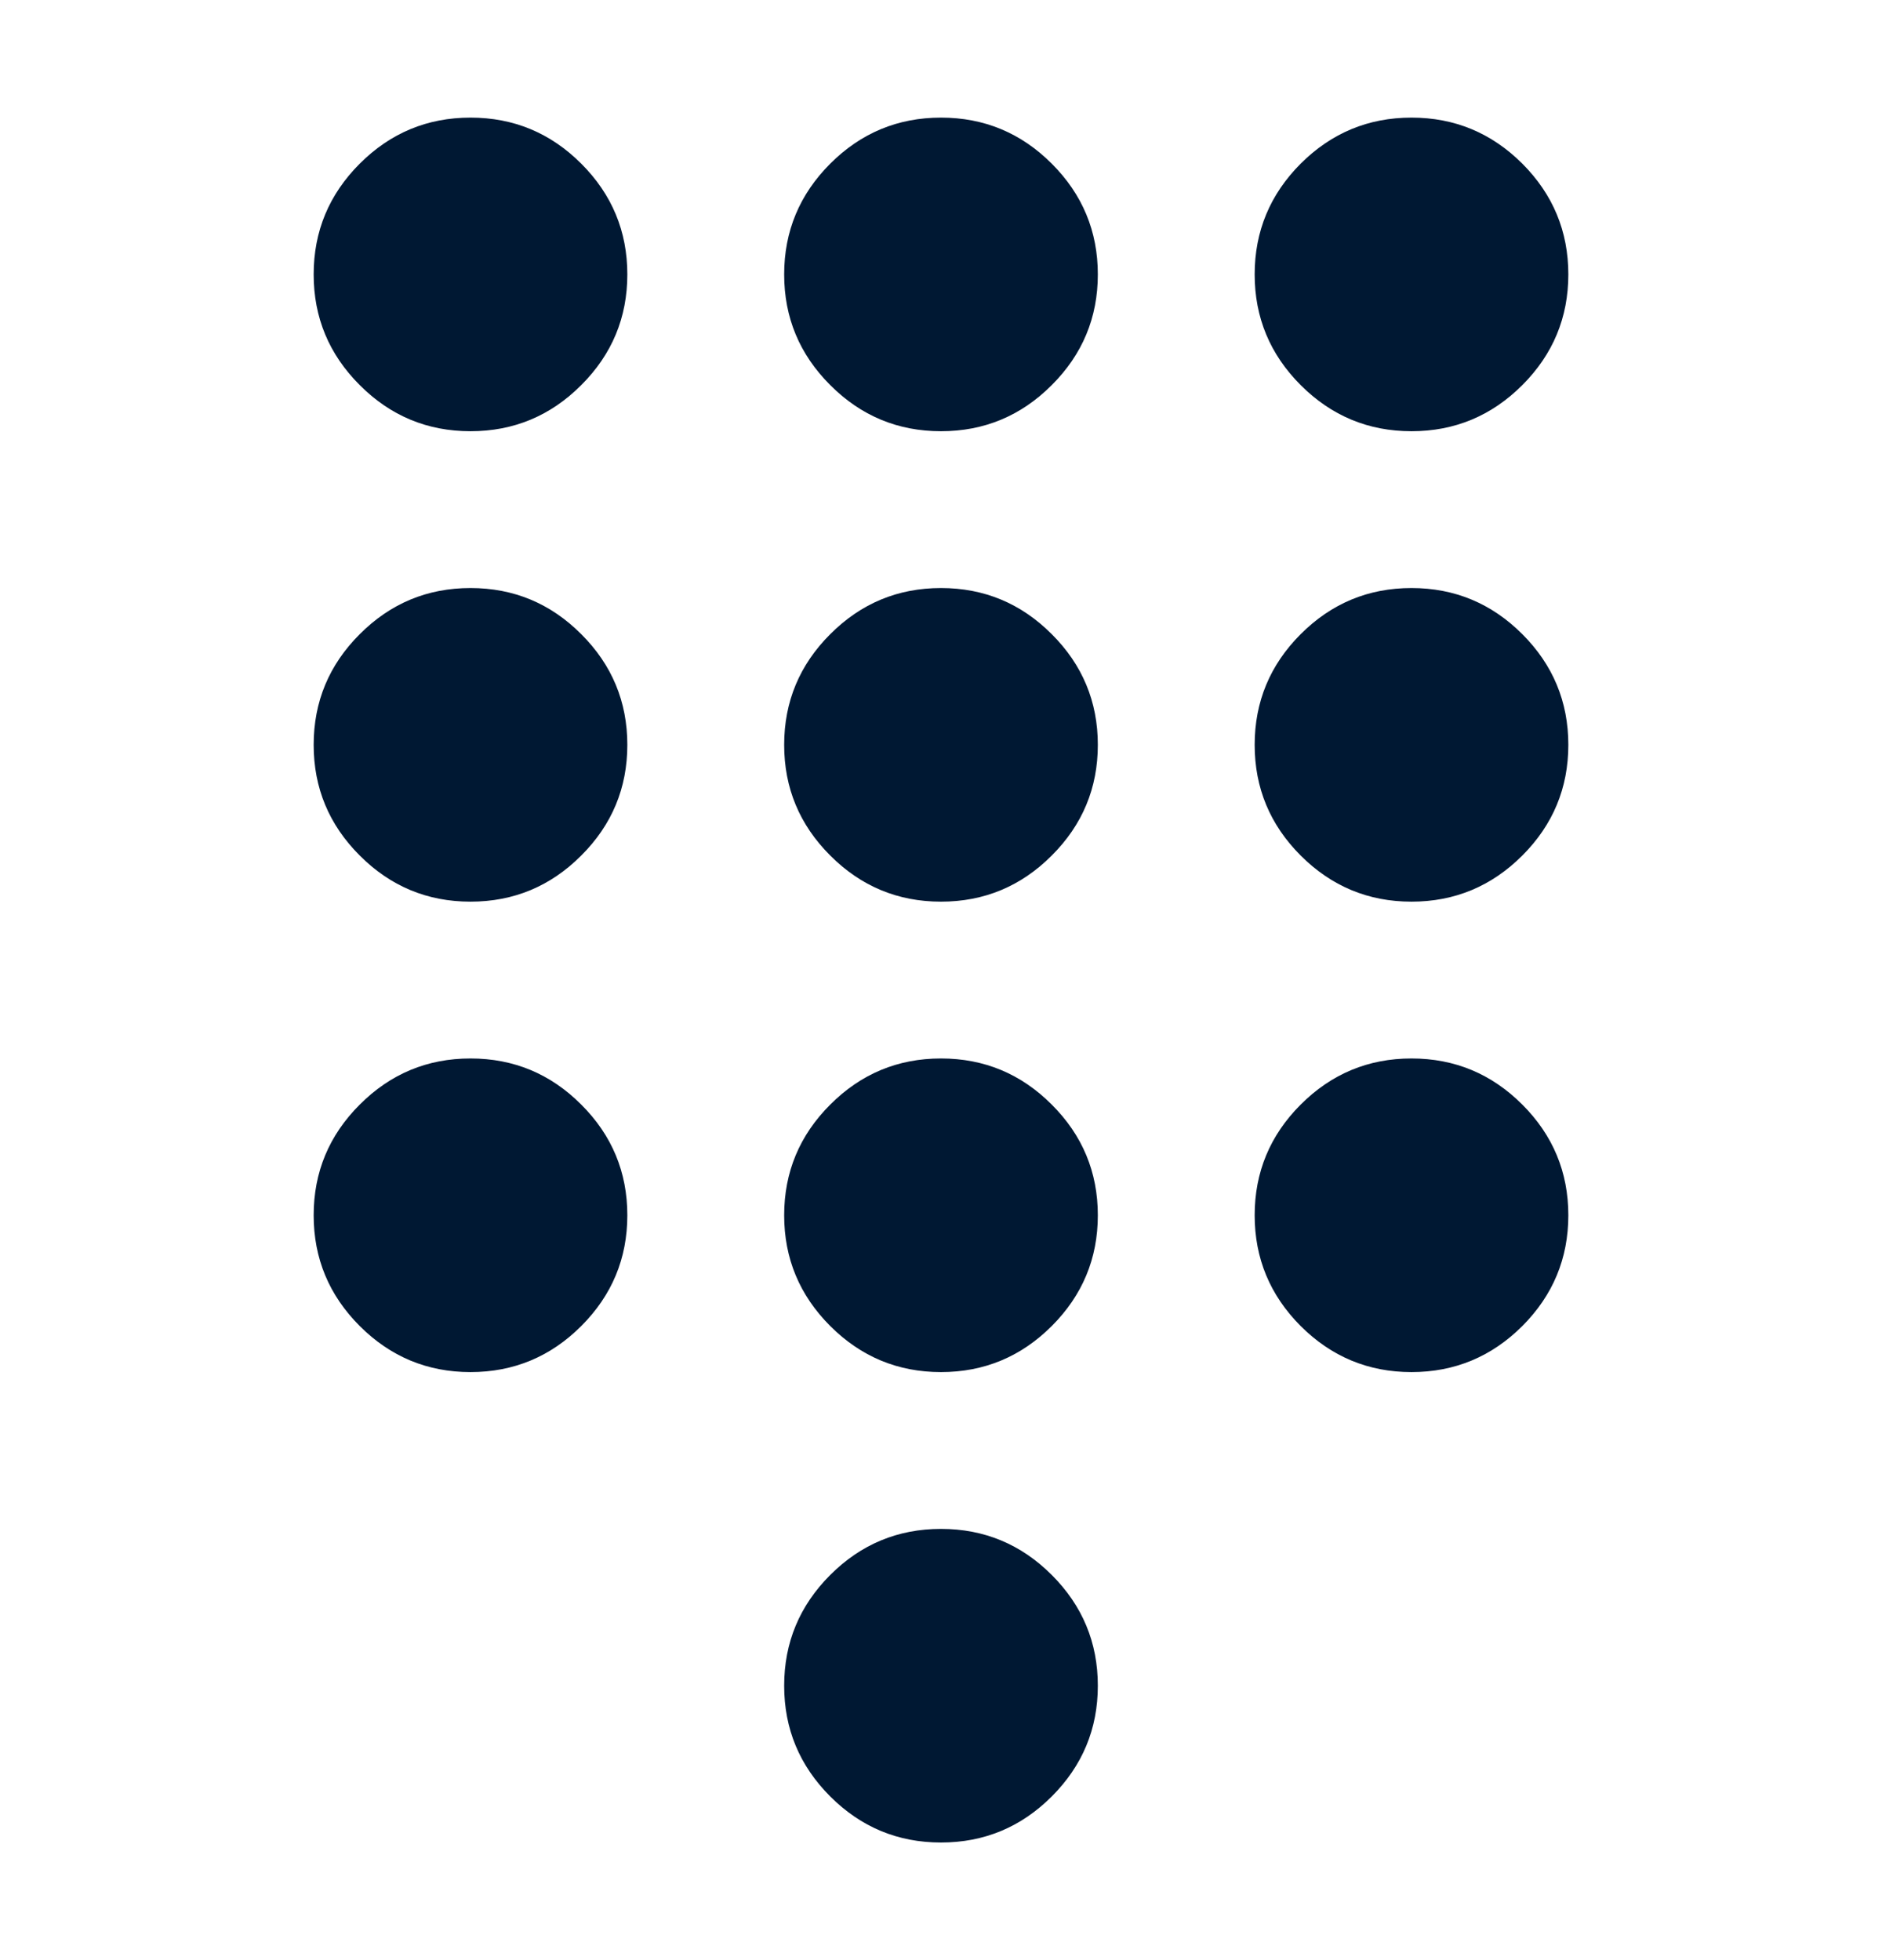 <?xml version="1.0" encoding="utf-8"?>
<svg width="24" height="25" viewBox="0 0 24 25" xmlns="http://www.w3.org/2000/svg"  x="0px" y="0px"
style="enable-background:new 0 0 24 24;" xml:space="preserve">
<style type="text/css">
	.st0{fill:#001833;}
</style>
<path class="st0" d="M12 23.5C11.45 23.5 10.979 23.304 10.588 22.913C10.196 22.521 10 22.05 10 21.5C10 20.95 10.196 20.479 10.588 20.087C10.979 19.696 11.45 19.5 12 19.5C12.55 19.5 13.021 19.696 13.412 20.087C13.804 20.479 14 20.95 14 21.5C14 22.05 13.804 22.521 13.412 22.913C13.021 23.304 12.55 23.5 12 23.5ZM6 5.5C5.45 5.5 4.979 5.304 4.588 4.912C4.196 4.521 4 4.05 4 3.5C4 2.95 4.196 2.479 4.588 2.087C4.979 1.696 5.45 1.5 6 1.5C6.55 1.5 7.021 1.696 7.412 2.087C7.804 2.479 8 2.95 8 3.5C8 4.05 7.804 4.521 7.412 4.912C7.021 5.304 6.55 5.5 6 5.5ZM6 11.5C5.45 11.5 4.979 11.304 4.588 10.912C4.196 10.521 4 10.05 4 9.5C4 8.95 4.196 8.479 4.588 8.088C4.979 7.696 5.45 7.5 6 7.5C6.55 7.5 7.021 7.696 7.412 8.088C7.804 8.479 8 8.95 8 9.5C8 10.05 7.804 10.521 7.412 10.912C7.021 11.304 6.55 11.5 6 11.5ZM6 17.5C5.45 17.5 4.979 17.304 4.588 16.913C4.196 16.521 4 16.05 4 15.5C4 14.95 4.196 14.479 4.588 14.088C4.979 13.696 5.45 13.5 6 13.5C6.55 13.5 7.021 13.696 7.412 14.088C7.804 14.479 8 14.95 8 15.5C8 16.05 7.804 16.521 7.412 16.913C7.021 17.304 6.55 17.5 6 17.5ZM18 5.5C17.45 5.5 16.979 5.304 16.587 4.912C16.196 4.521 16 4.05 16 3.5C16 2.95 16.196 2.479 16.587 2.087C16.979 1.696 17.45 1.5 18 1.5C18.55 1.5 19.021 1.696 19.413 2.087C19.804 2.479 20 2.95 20 3.5C20 4.05 19.804 4.521 19.413 4.912C19.021 5.304 18.55 5.5 18 5.5ZM12 17.5C11.45 17.5 10.979 17.304 10.588 16.913C10.196 16.521 10 16.05 10 15.5C10 14.95 10.196 14.479 10.588 14.088C10.979 13.696 11.45 13.5 12 13.5C12.55 13.5 13.021 13.696 13.412 14.088C13.804 14.479 14 14.95 14 15.5C14 16.05 13.804 16.521 13.412 16.913C13.021 17.304 12.55 17.5 12 17.5ZM18 17.5C17.45 17.5 16.979 17.304 16.587 16.913C16.196 16.521 16 16.05 16 15.5C16 14.95 16.196 14.479 16.587 14.088C16.979 13.696 17.45 13.5 18 13.5C18.55 13.5 19.021 13.696 19.413 14.088C19.804 14.479 20 14.95 20 15.5C20 16.05 19.804 16.521 19.413 16.913C19.021 17.304 18.55 17.5 18 17.5ZM18 11.5C17.45 11.5 16.979 11.304 16.587 10.912C16.196 10.521 16 10.05 16 9.5C16 8.95 16.196 8.479 16.587 8.088C16.979 7.696 17.45 7.5 18 7.5C18.55 7.5 19.021 7.696 19.413 8.088C19.804 8.479 20 8.95 20 9.5C20 10.05 19.804 10.521 19.413 10.912C19.021 11.304 18.55 11.5 18 11.5ZM12 11.5C11.45 11.5 10.979 11.304 10.588 10.912C10.196 10.521 10 10.05 10 9.5C10 8.95 10.196 8.479 10.588 8.088C10.979 7.696 11.45 7.5 12 7.5C12.55 7.5 13.021 7.696 13.412 8.088C13.804 8.479 14 8.95 14 9.5C14 10.05 13.804 10.521 13.412 10.912C13.021 11.304 12.55 11.5 12 11.5ZM12 5.5C11.45 5.5 10.979 5.304 10.588 4.912C10.196 4.521 10 4.05 10 3.5C10 2.95 10.196 2.479 10.588 2.087C10.979 1.696 11.45 1.5 12 1.5C12.55 1.5 13.021 1.696 13.412 2.087C13.804 2.479 14 2.95 14 3.5C14 4.05 13.804 4.521 13.412 4.912C13.021 5.304 12.55 5.5 12 5.5Z" fill="#6B5CBF"/>
</svg>
